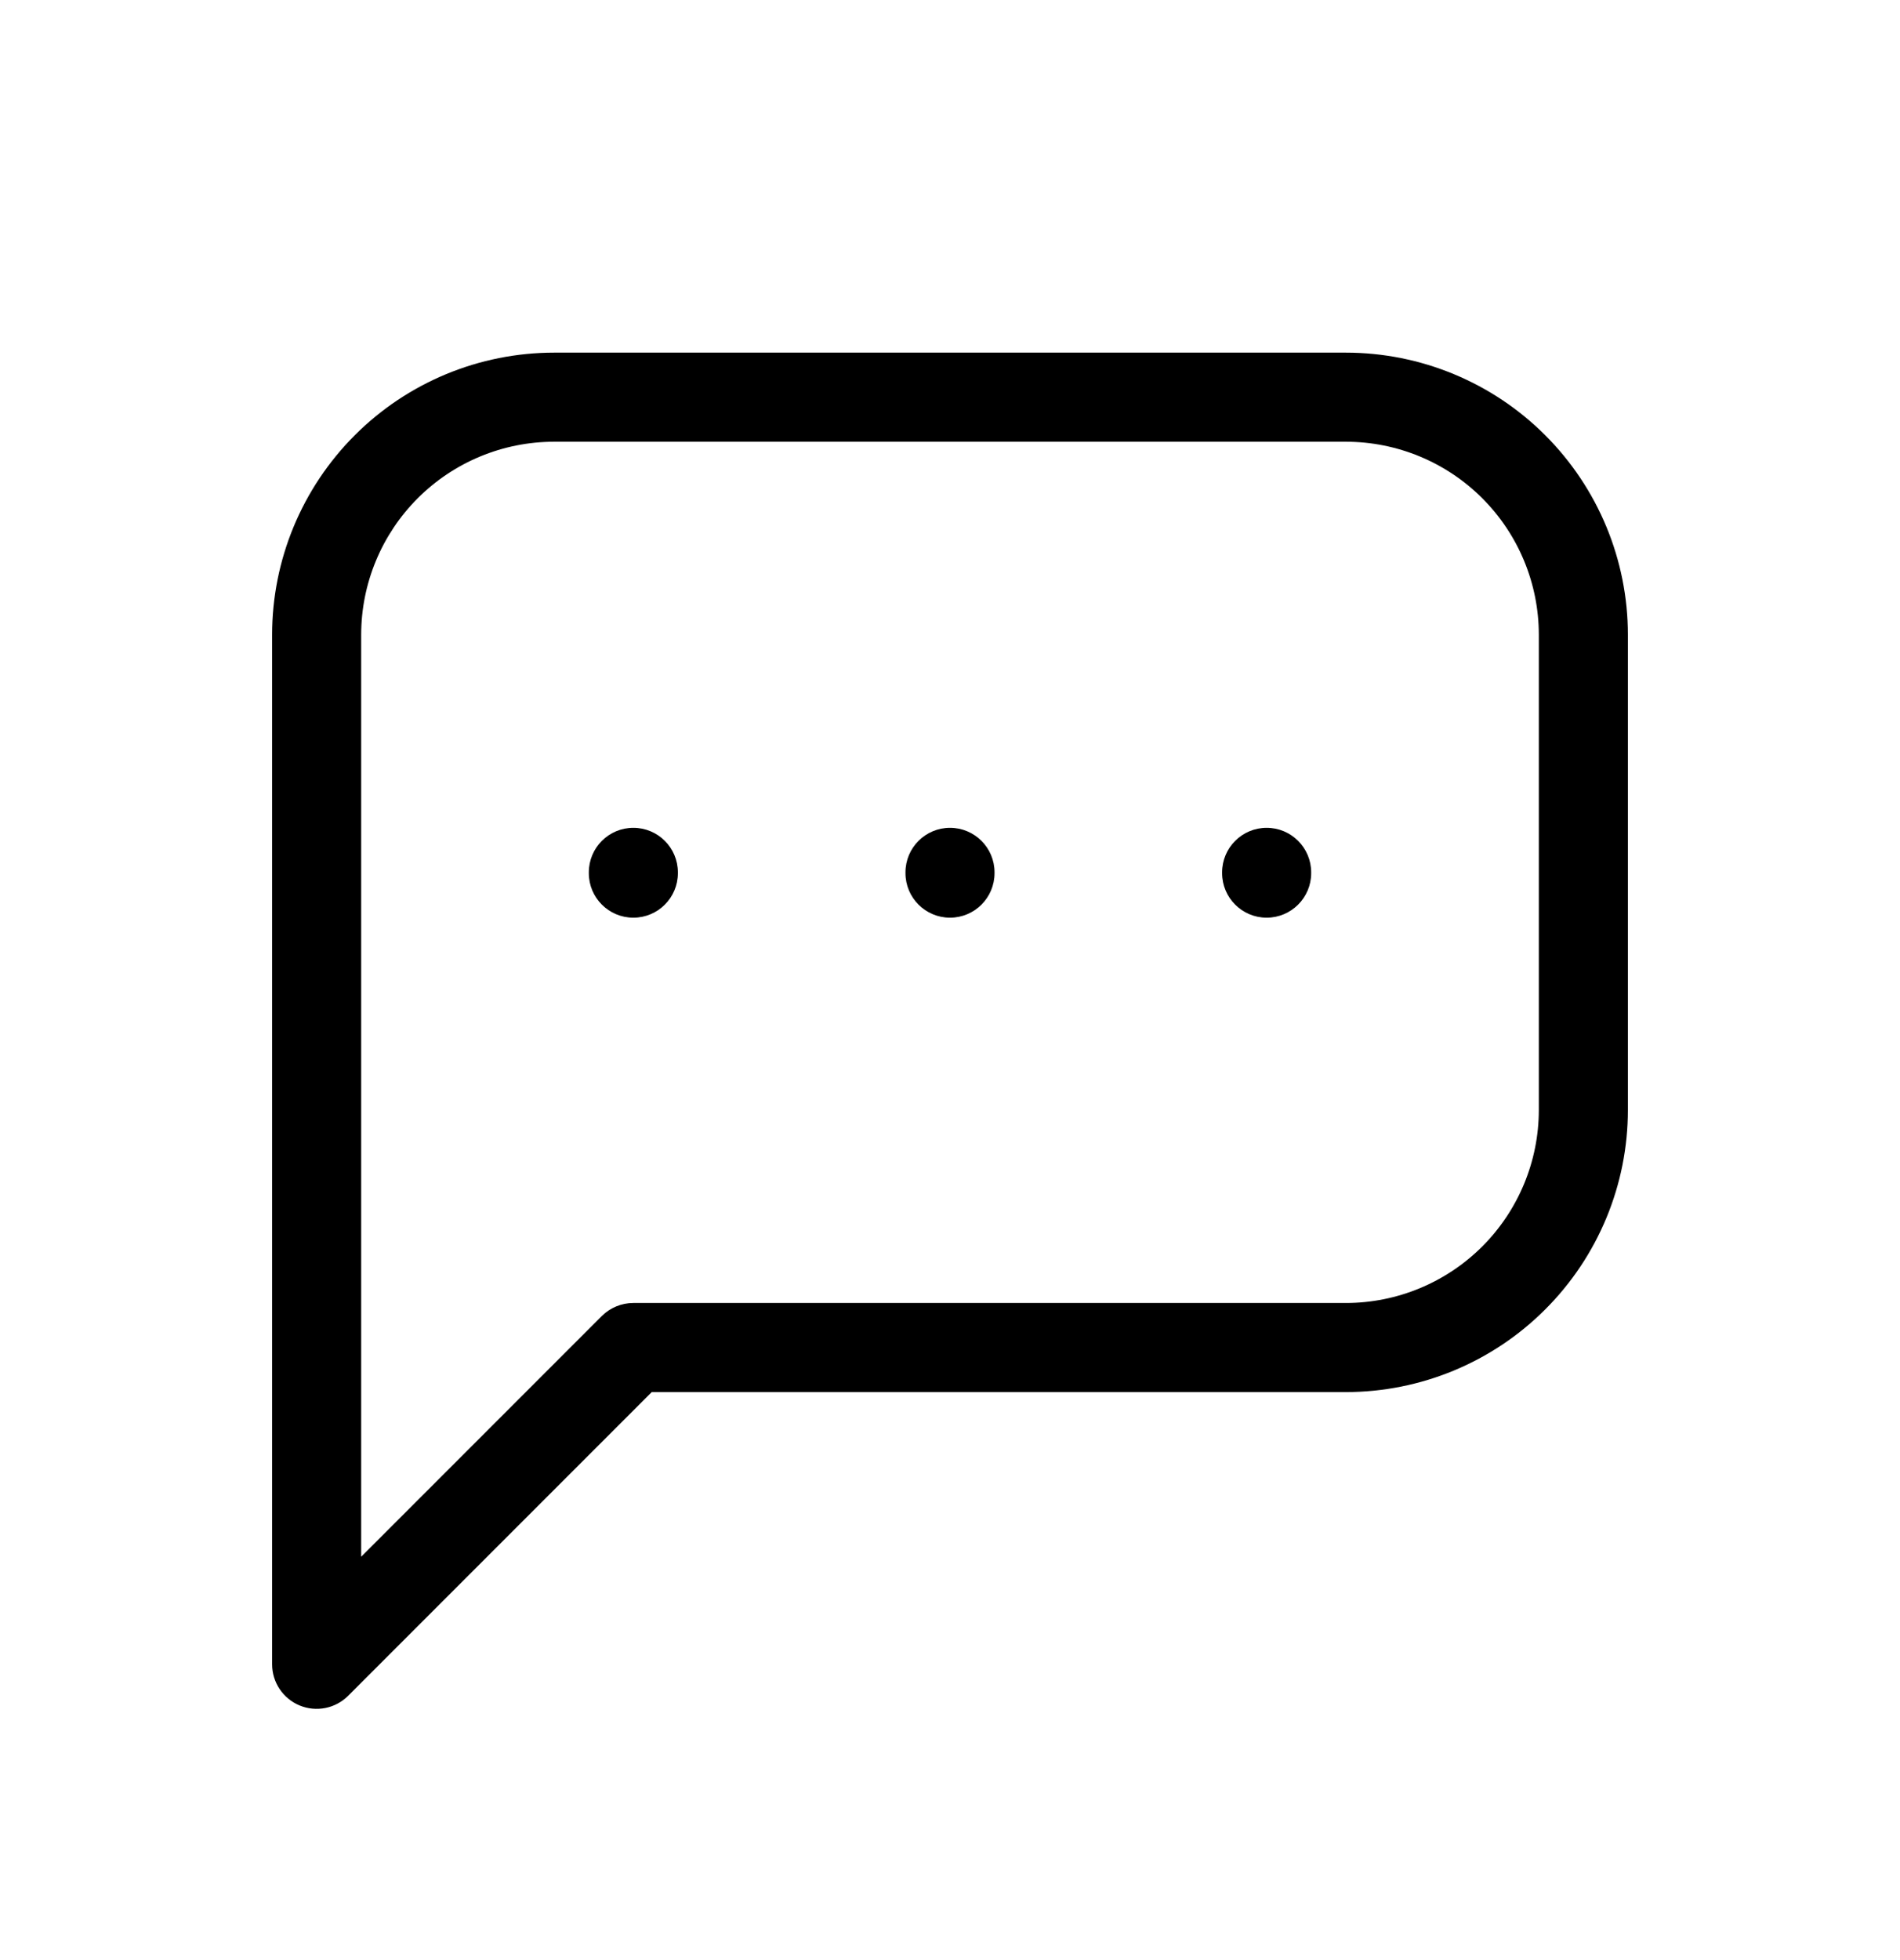 <svg viewBox="0 0 32 33" xmlns="http://www.w3.org/2000/svg">
  <path
    d="M9.333 7.437C8.471 7.437 7.645 7.779 7.035 8.389C6.426 8.998 6.083 9.825 6.083 10.687V26.209L10.136 22.156C10.277 22.016 10.468 21.937 10.667 21.937H22.667C23.529 21.937 24.355 21.594 24.965 20.985C25.574 20.375 25.917 19.549 25.917 18.687V10.687C25.917 9.825 25.574 8.998 24.965 8.389C24.355 7.779 23.529 7.437 22.667 7.437H9.333ZM5.975 7.328C6.865 6.437 8.074 5.937 9.333 5.937H22.667C23.926 5.937 25.135 6.437 26.025 7.328C26.916 8.219 27.417 9.427 27.417 10.687V18.687C27.417 19.947 26.916 21.155 26.025 22.045C25.135 22.936 23.926 23.437 22.667 23.437H10.977L5.864 28.55C5.649 28.765 5.327 28.829 5.046 28.713C4.766 28.597 4.583 28.323 4.583 28.02V10.687C4.583 9.427 5.084 8.219 5.975 7.328Z"
  />
  <path
    d="M16 13.937C16.414 13.937 16.75 14.273 16.75 14.687V14.7C16.75 15.114 16.414 15.45 16 15.45C15.586 15.45 15.25 15.114 15.25 14.7V14.687C15.25 14.273 15.586 13.937 16 13.937Z"
  />
  <path
    d="M10.667 13.937C11.081 13.937 11.417 14.273 11.417 14.687V14.7C11.417 15.114 11.081 15.45 10.667 15.45C10.252 15.45 9.917 15.114 9.917 14.7V14.687C9.917 14.273 10.252 13.937 10.667 13.937Z"
  />
  <path
    d="M21.333 13.937C21.747 13.937 22.083 14.273 22.083 14.687V14.7C22.083 15.114 21.747 15.45 21.333 15.45C20.919 15.45 20.583 15.114 20.583 14.7V14.687C20.583 14.273 20.919 13.937 21.333 13.937Z"
  />
</svg>
